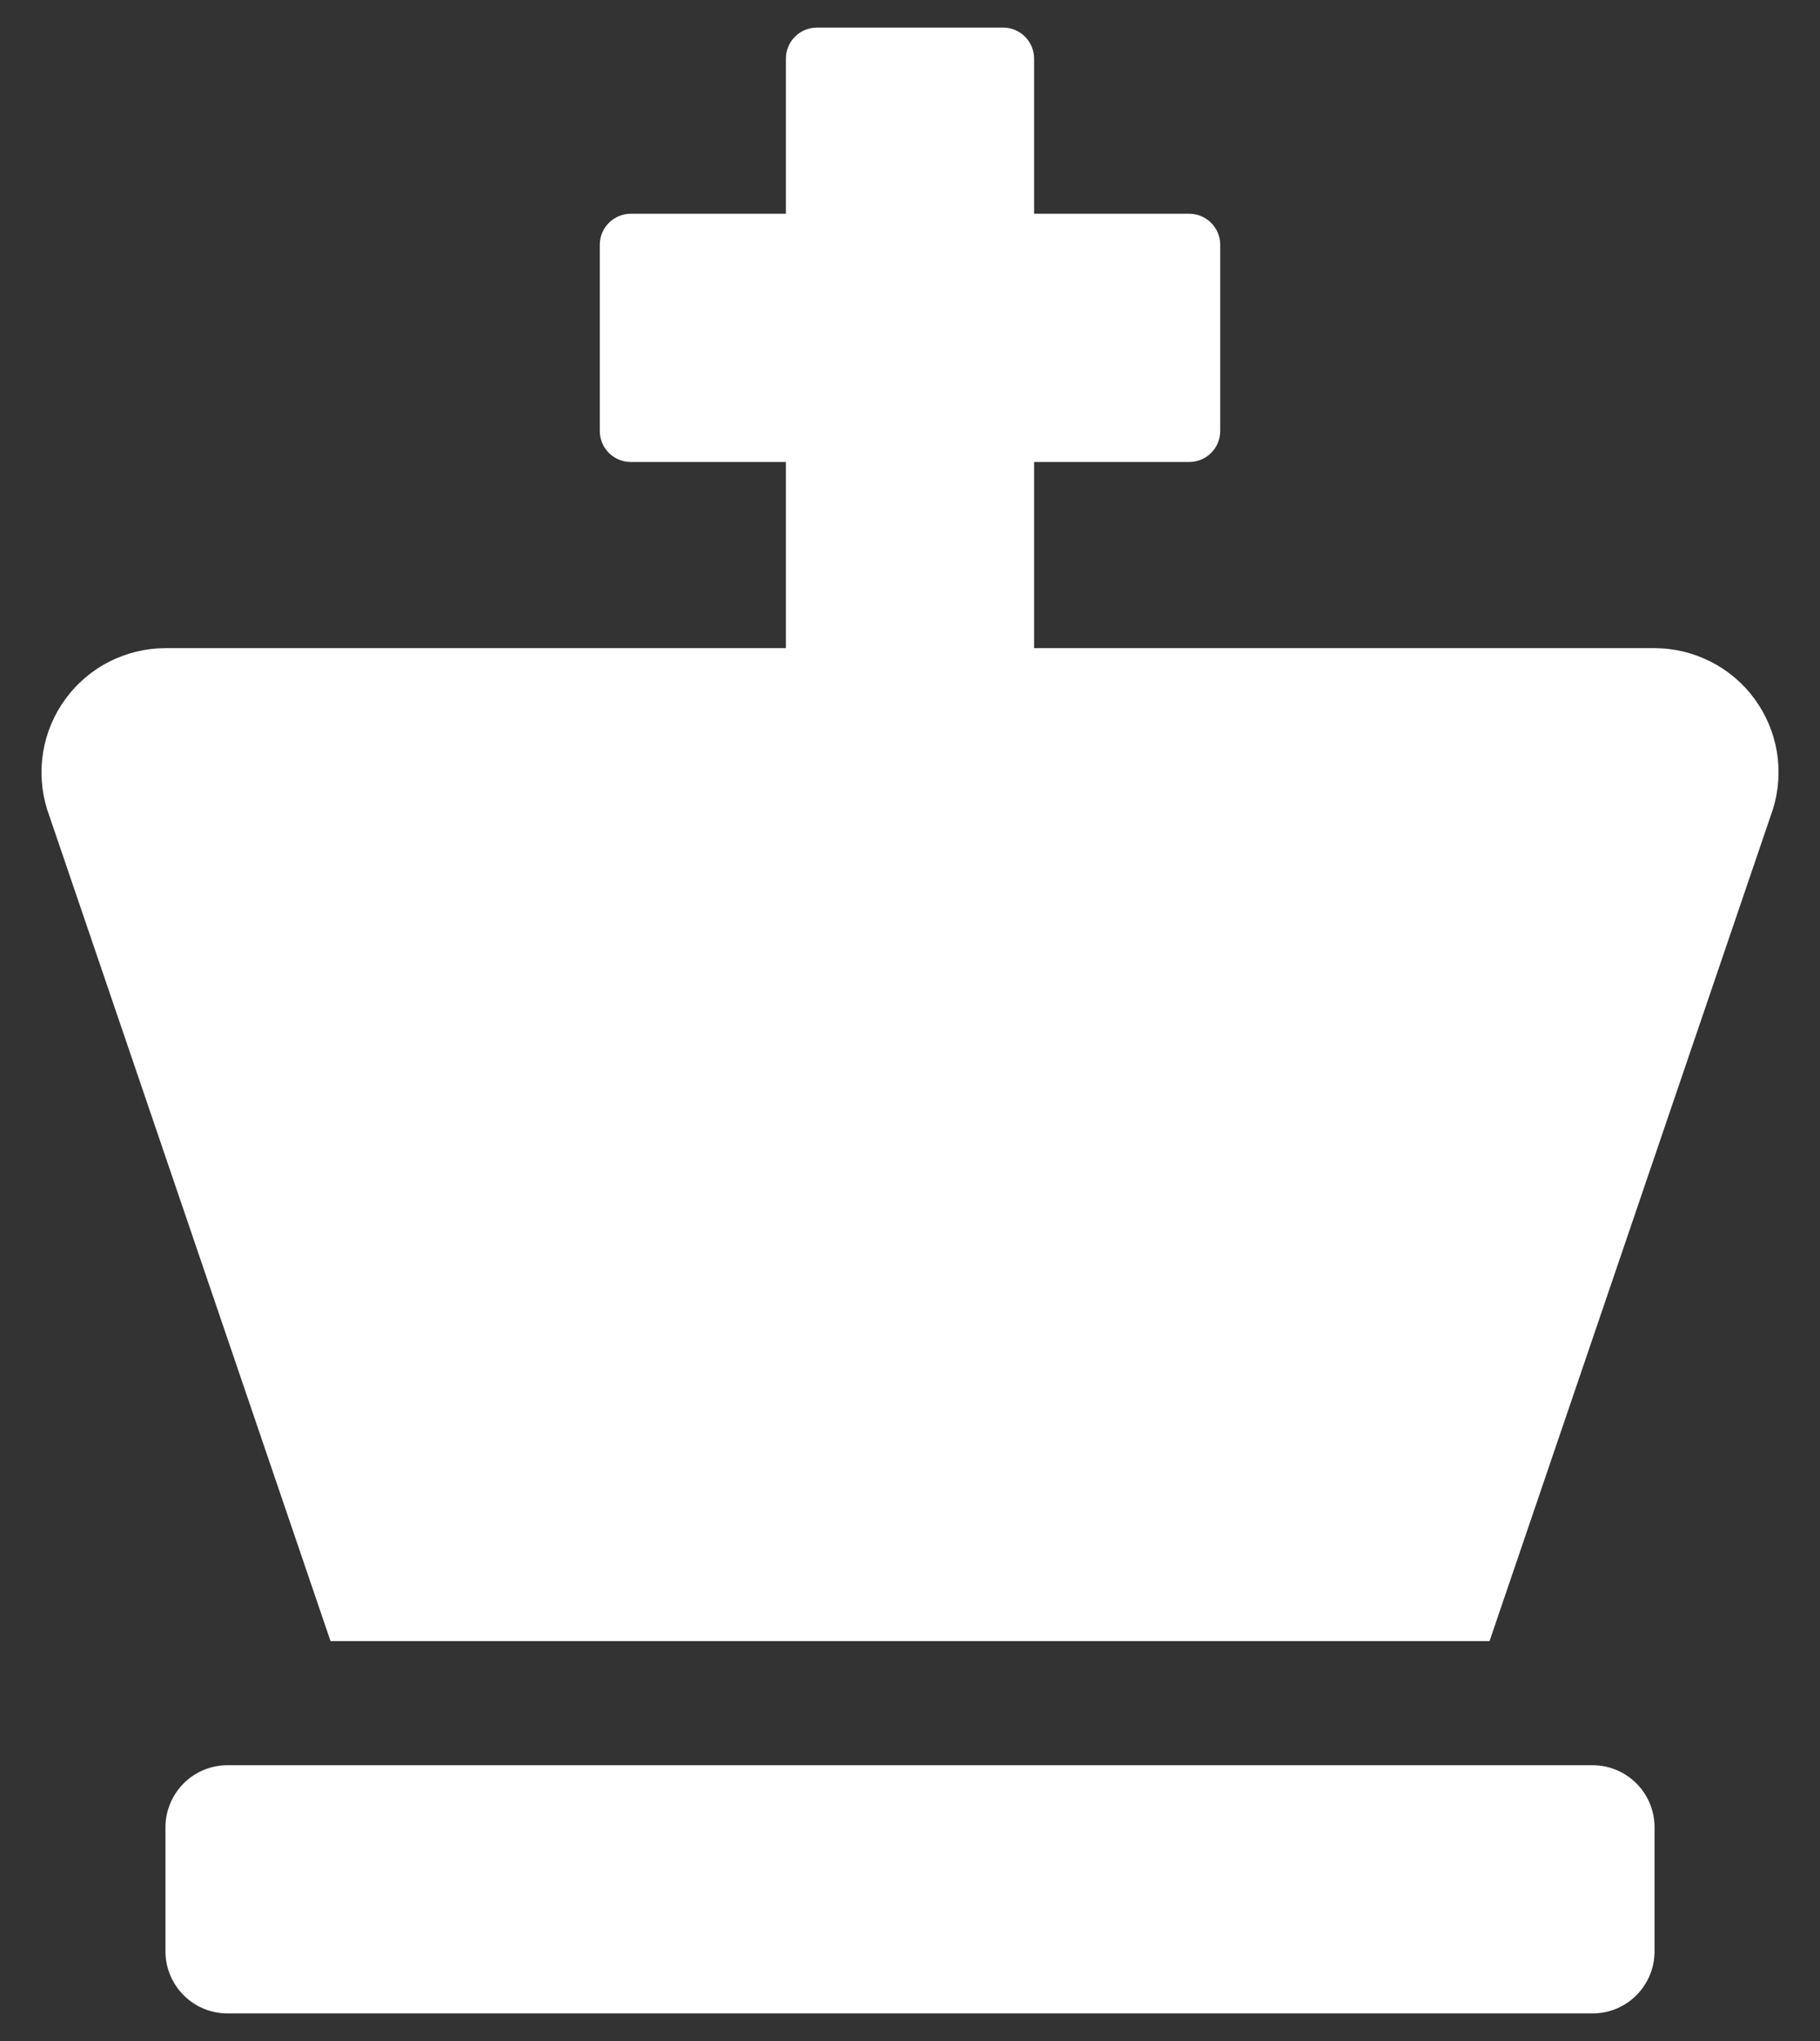 <svg width="33" height="37" viewBox="0 0 33 37" fill="none" xmlns="http://www.w3.org/2000/svg">
<rect x="0" y="0" width="33" height="37" fill="#333333" stroke="none"/>
<path d="M28.875 32H4.125C3.827 32 3.541 32.118 3.33 32.33C3.119 32.541 3 32.827 3 33.125V35.375C3 35.673 3.119 35.959 3.33 36.17C3.541 36.382 3.827 36.5 4.125 36.5H28.875C29.174 36.5 29.46 36.382 29.671 36.17C29.882 35.959 30 35.673 30 35.375V33.125C30 32.827 29.882 32.541 29.671 32.33C29.46 32.118 29.174 32 28.875 32ZM30 11.75H18.75V8.375H21.563C21.712 8.375 21.855 8.316 21.96 8.21C22.066 8.105 22.125 7.962 22.125 7.812V4.438C22.125 4.288 22.066 4.145 21.96 4.04C21.855 3.934 21.712 3.875 21.563 3.875H18.75V1.062C18.75 0.913 18.691 0.77 18.585 0.665C18.48 0.559 18.337 0.5 18.188 0.5H14.813C14.664 0.5 14.52 0.559 14.415 0.665C14.309 0.77 14.25 0.913 14.25 1.062V3.875H11.438C11.289 3.875 11.145 3.934 11.04 4.04C10.934 4.145 10.875 4.288 10.875 4.438V7.812C10.875 7.962 10.934 8.105 11.04 8.21C11.145 8.316 11.289 8.375 11.438 8.375H14.25V11.75H3C2.647 11.75 2.3 11.834 1.985 11.993C1.67 12.152 1.398 12.383 1.189 12.668C0.98 12.952 0.841 13.281 0.783 13.629C0.725 13.977 0.749 14.334 0.854 14.671L5.993 29.75H27.008L32.146 14.671C32.251 14.334 32.276 13.977 32.218 13.629C32.16 13.281 32.02 12.952 31.812 12.668C31.603 12.383 31.33 12.152 31.015 11.993C30.701 11.834 30.353 11.75 30 11.75Z" fill="white"/>
</svg>
